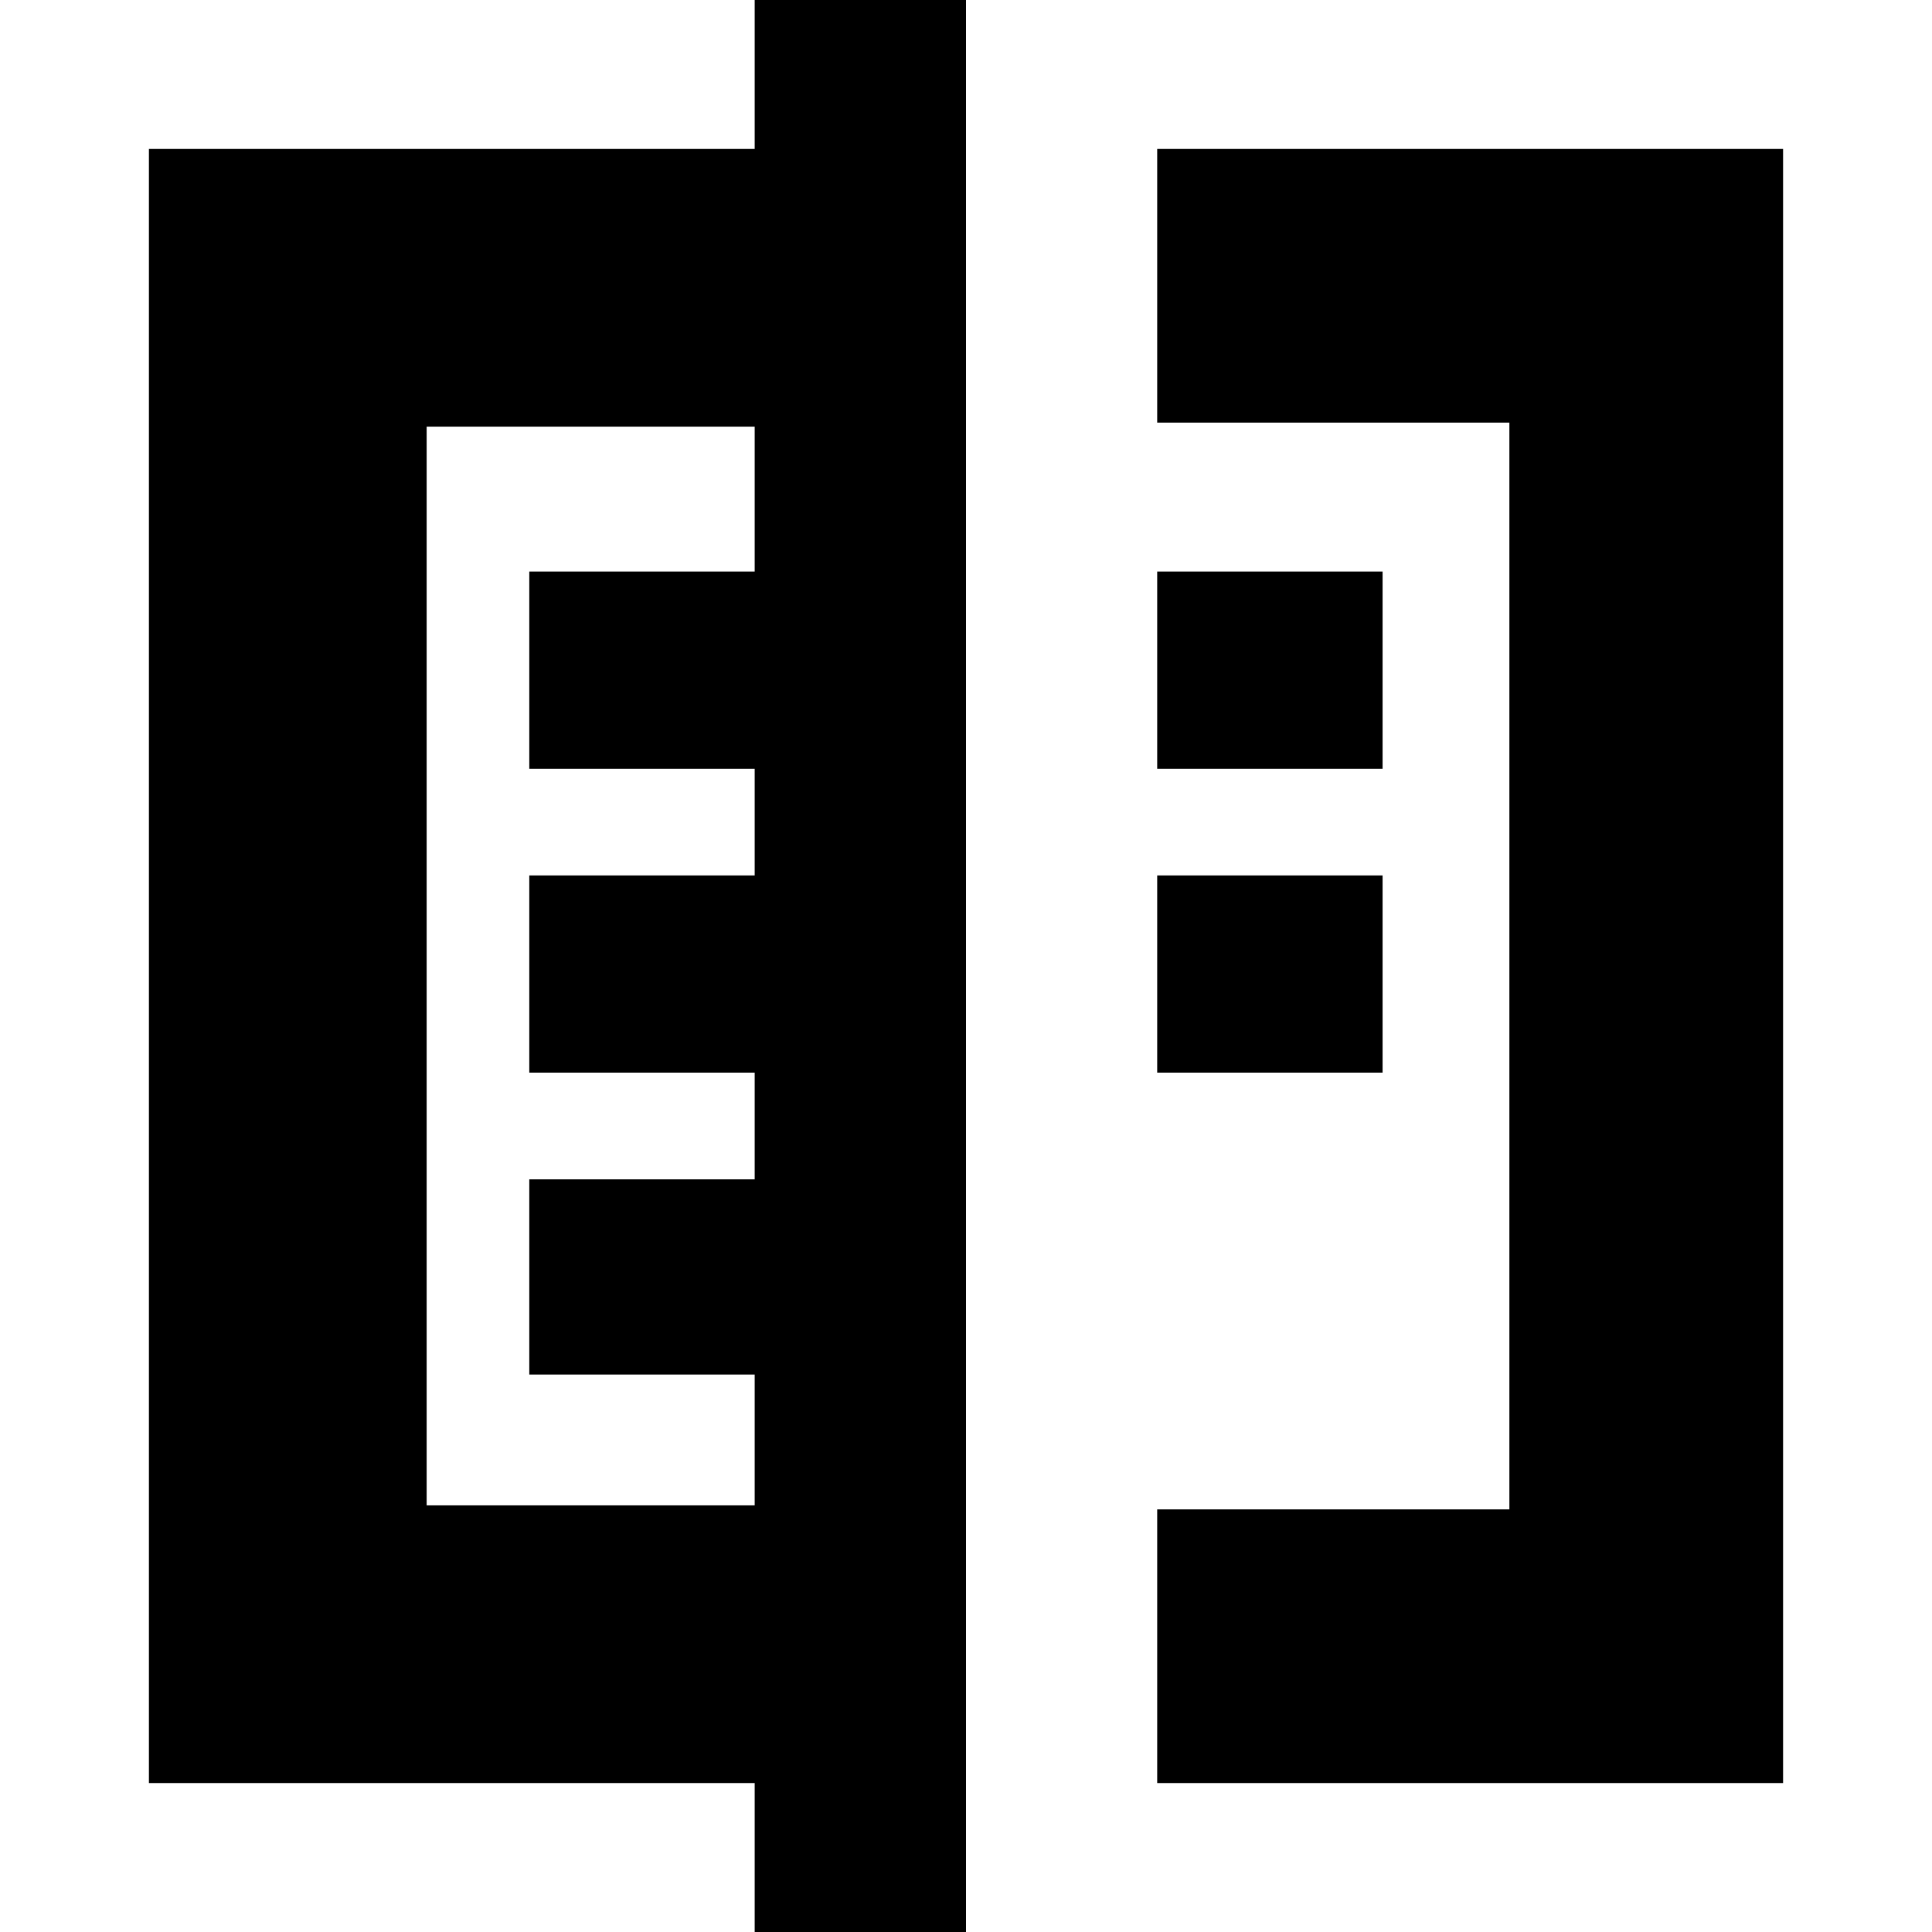 <svg xmlns="http://www.w3.org/2000/svg" height="24" viewBox="0 -960 960 960" width="24"><path d="M375 2v-76H74v-812h301v-76h105V2H375ZM212-212h163v-65H263v-97h112v-53H263v-98h112v-53H263v-98h112v-72H212v536Zm363-538v-136h311v812H575v-136h175v-540H575Zm0 323v-98h112v98H575Zm0-151v-98h112v98H575Zm-200 98Z"/></svg>